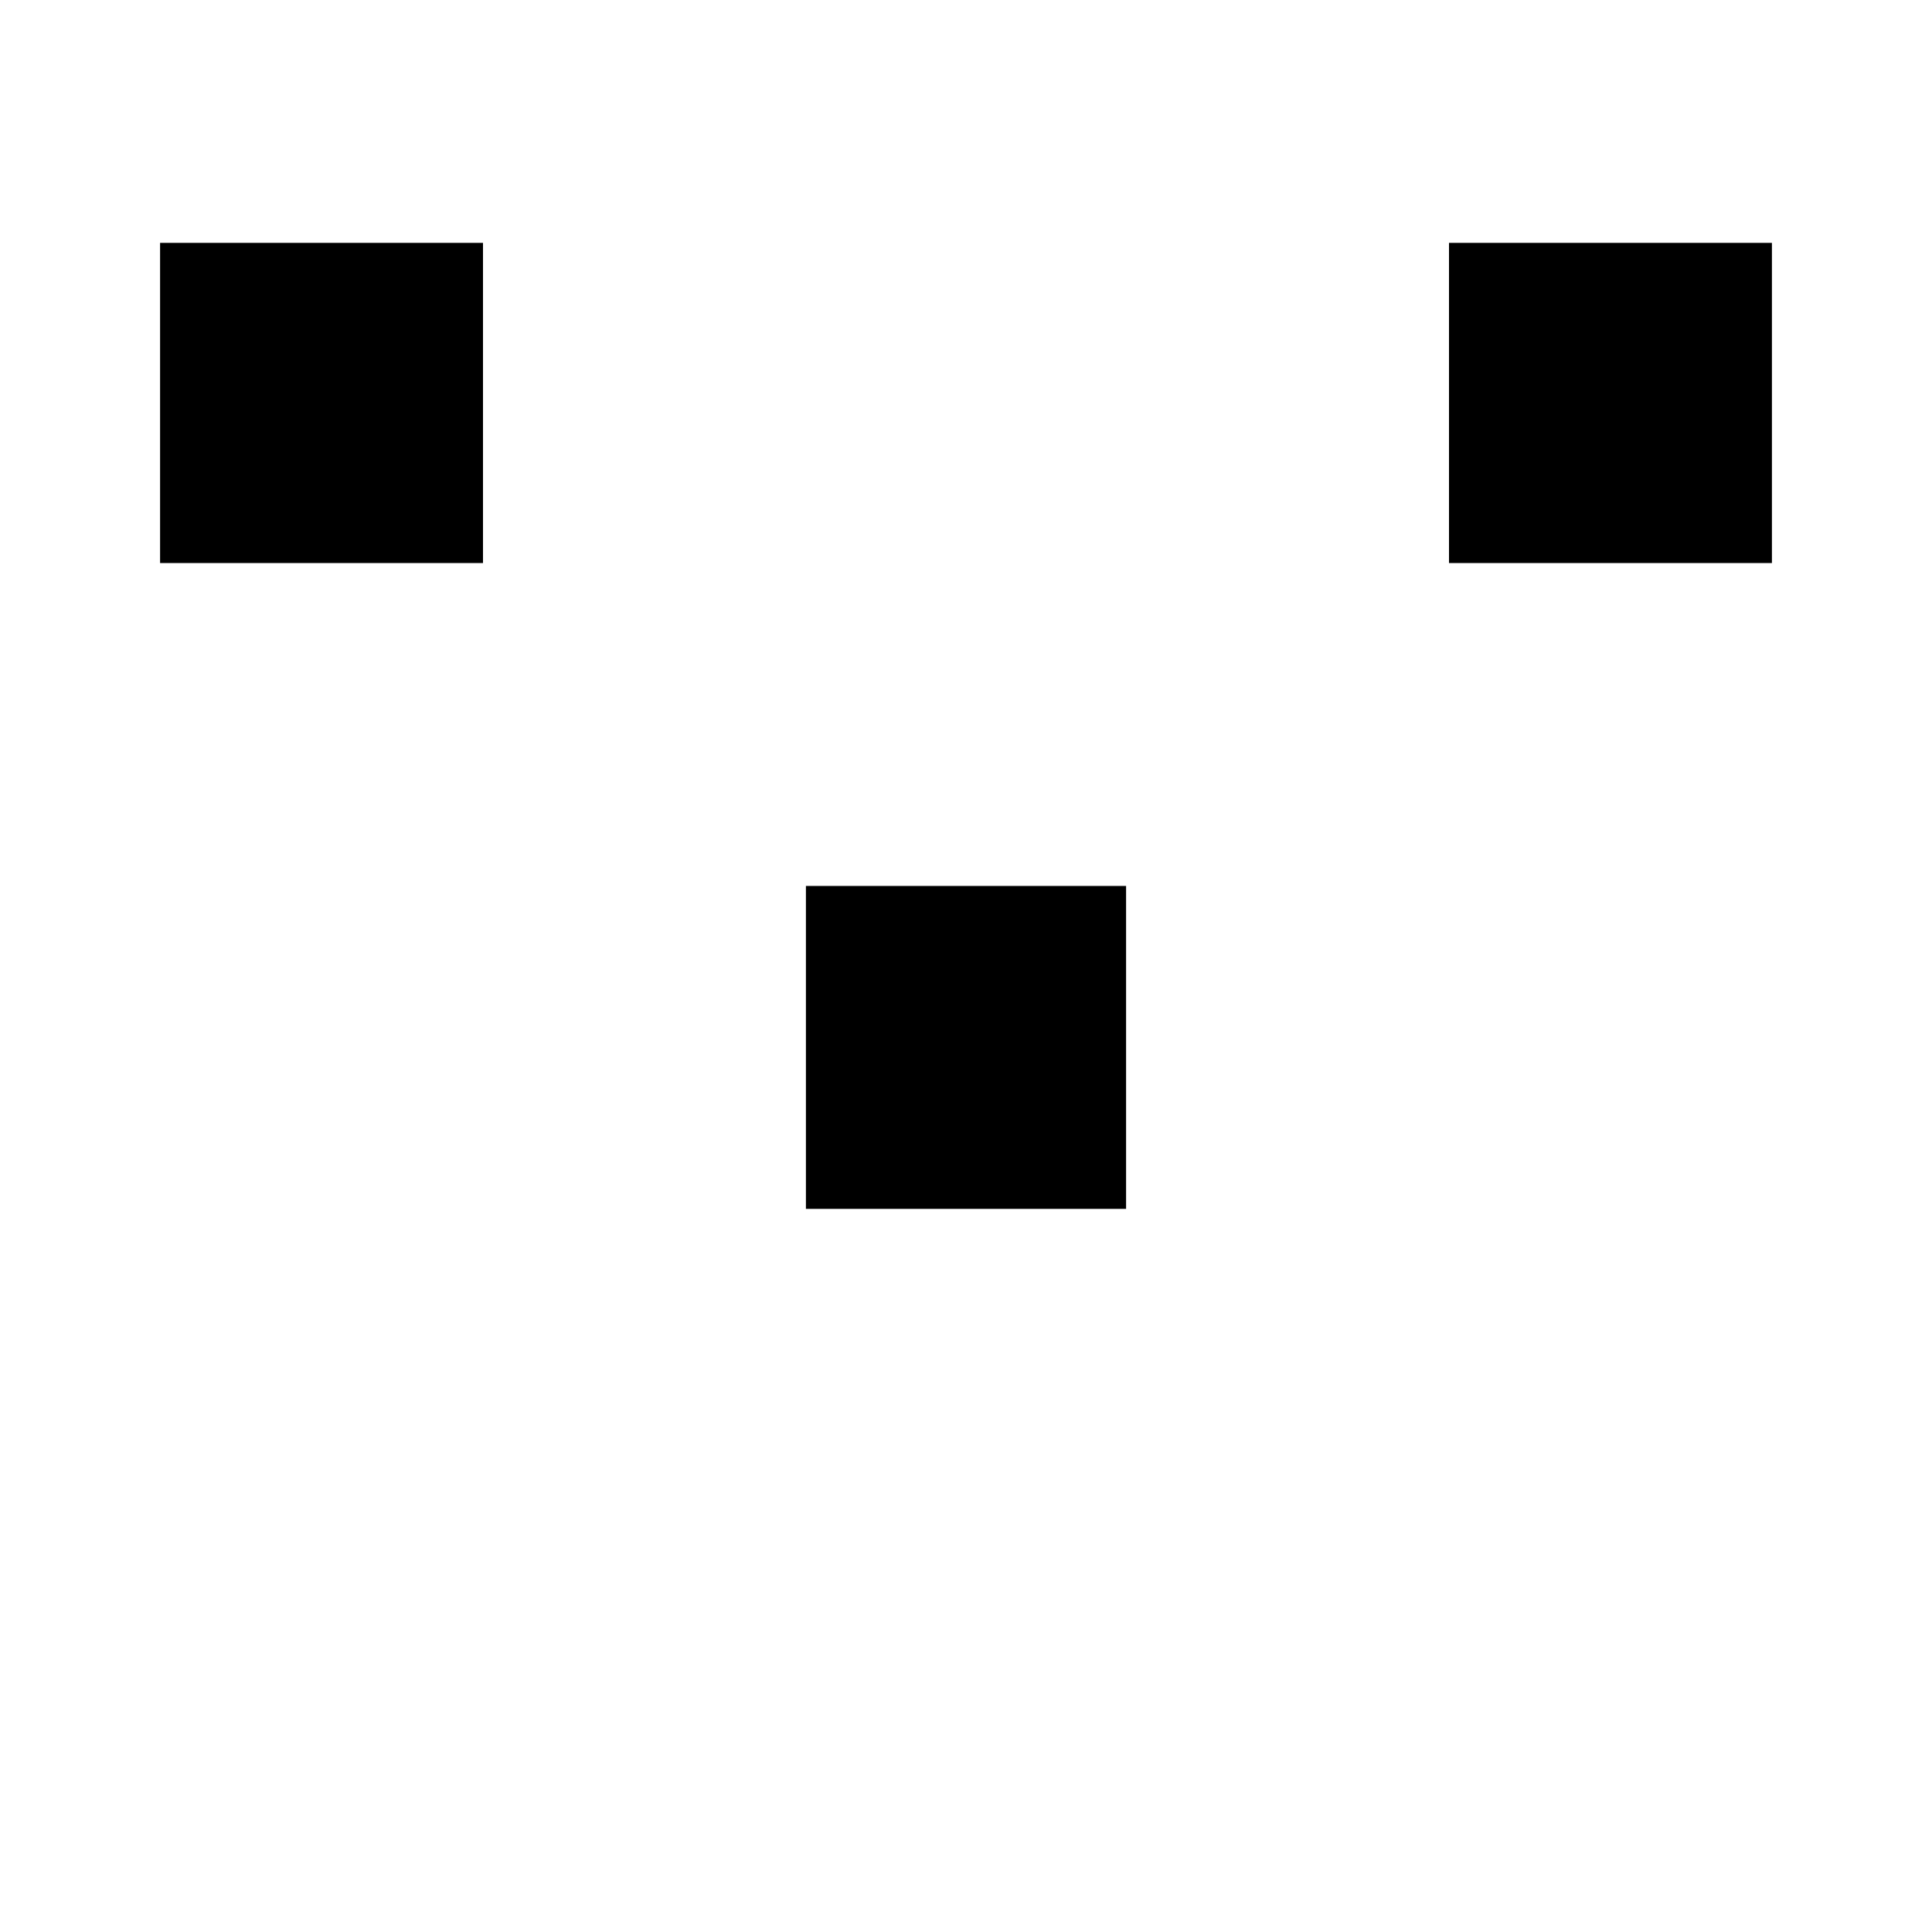 <?xml version="1.0" standalone="no"?>
<!DOCTYPE svg PUBLIC "-//W3C//DTD SVG 20010904//EN"
 "http://www.w3.org/TR/2001/REC-SVG-20010904/DTD/svg10.dtd">
<svg version="1.0" xmlns="http://www.w3.org/2000/svg"
 width="700pt" height="700pt" viewBox="0 0 700 700"
 preserveAspectRatio="xMidYMid meet">
<g transform="translate(0,700) scale(0.1,-0.1)"
fill="#000000" stroke="none">
<path d="M580 5540 l0 -580 585 0 585 0 0 580 0 580 -585 0 -585 0 0 -580z"/>
<path d="M5250 5540 l0 -580 585 0 585 0 0 580 0 580 -585 0 -585 0 0 -580z"/>
<path d="M2920 3205 l0 -585 580 0 580 0 0 585 0 585 -580 0 -580 0 0 -585z"/>
</g>
</svg>
